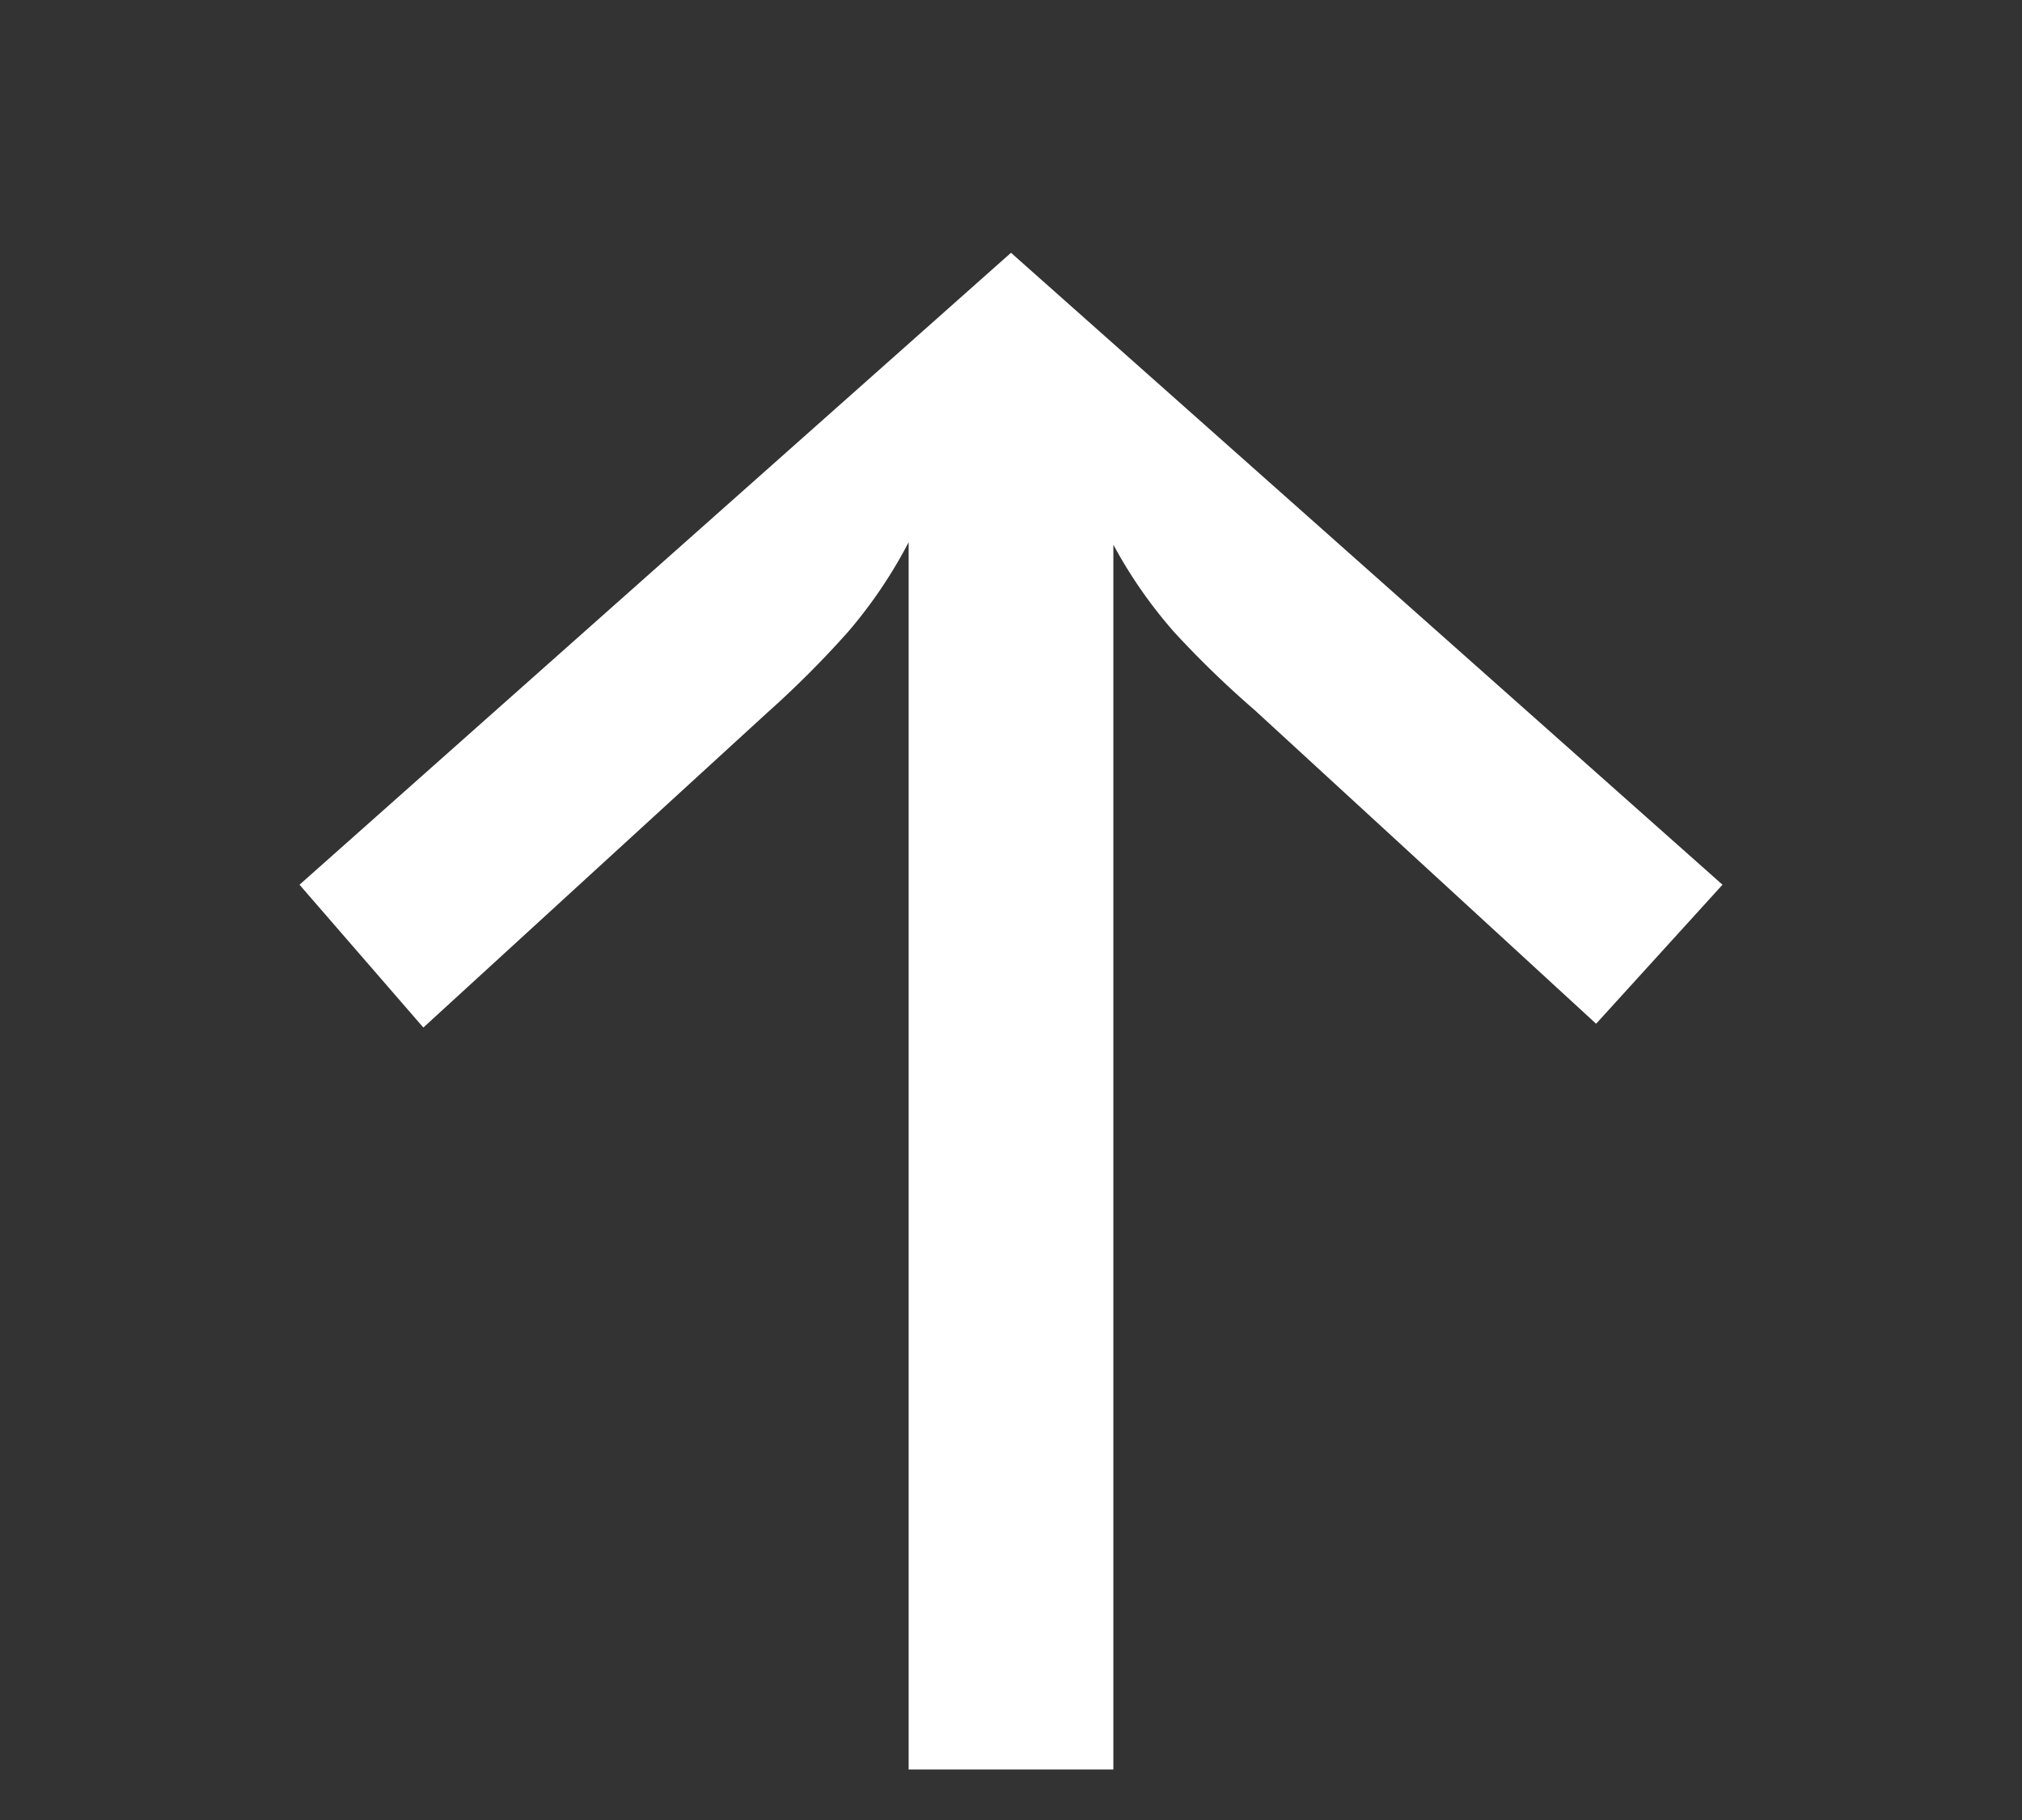 <svg xmlns="http://www.w3.org/2000/svg" height=".9em" width="1em">
    <rect width="100%" height="100%" fill="#333333" stroke="none"/>
    <path fill="#fff" d="M6.71,5a7.85,7.85,0,0,1-.64.64L3.35,8.13,2.37,7,8,2,13.63,7l-1,1.1L9.93,5.62A7.85,7.85,0,0,1,9.29,5a3.73,3.73,0,0,1-.48-.69V14H7.19V4.29A3.73,3.73,0,0,1,6.71,5Z"/></svg>